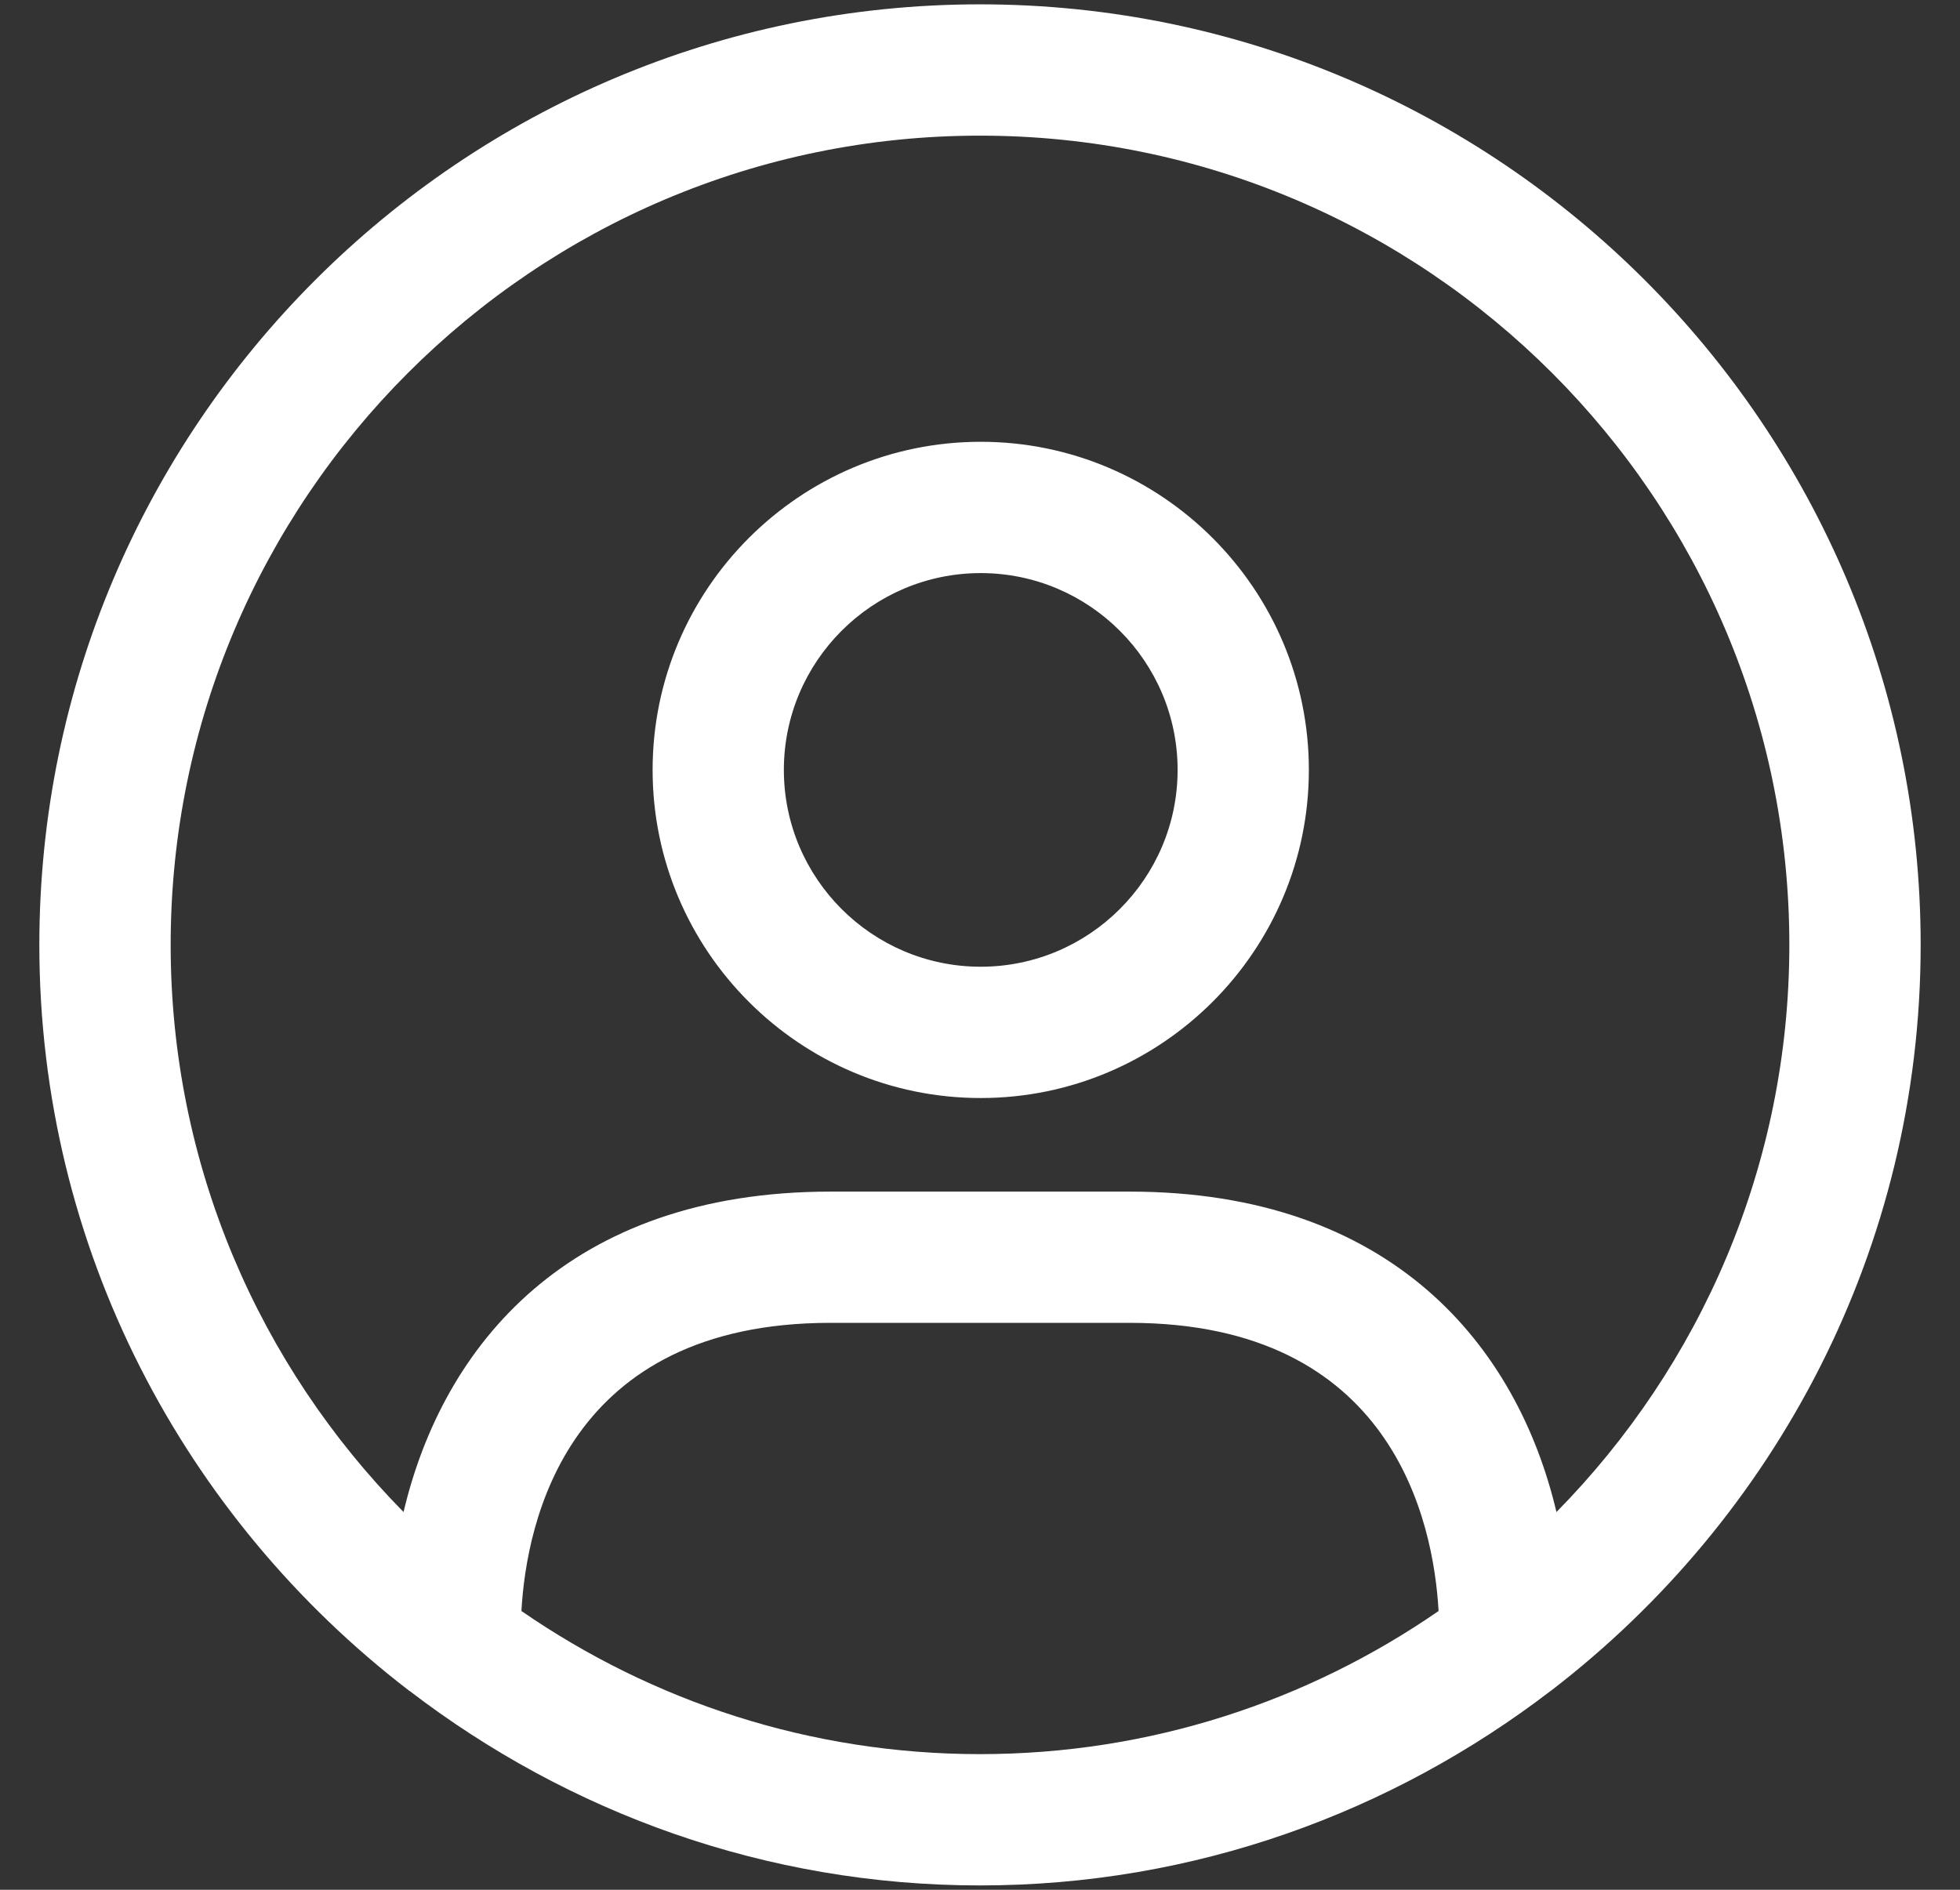 <svg width="28" height="27" viewBox="0 0 28 27" fill="none" xmlns="http://www.w3.org/2000/svg">
<rect x="0" y="0" width="28" height="27" fill="#333333" stroke="none"/>
<path d="M27.438 13.5C27.438 6.09 21.41 0.062 14 0.062C6.59 0.062 0.562 6.09 0.562 13.5C0.562 17.837 2.636 21.69 5.836 24.149C5.841 24.154 5.849 24.156 5.854 24.161C8.118 25.895 10.936 26.938 14.001 26.938C17.066 26.938 19.885 25.895 22.149 24.161C22.154 24.156 22.161 24.154 22.166 24.149C25.364 21.69 27.438 17.837 27.438 13.5ZM2.438 13.5C2.438 7.124 7.624 1.938 14 1.938C20.376 1.938 25.562 7.124 25.562 13.5C25.562 16.654 24.29 19.515 22.235 21.603C21.674 19.226 19.878 17.025 16.137 17.025H11.863C8.123 17.025 6.325 19.226 5.765 21.603C3.71 19.515 2.438 16.654 2.438 13.5ZM7.449 23.017C7.521 21.735 8.108 18.9 11.863 18.9H16.137C19.892 18.9 20.479 21.735 20.551 23.017C18.688 24.305 16.431 25.062 14 25.062C11.569 25.062 9.313 24.304 7.449 23.017ZM14.01 15.688C16.594 15.688 18.698 13.585 18.698 11C18.698 8.415 16.594 6.312 14.01 6.312C11.426 6.312 9.323 8.415 9.323 11C9.323 13.585 11.425 15.688 14.01 15.688ZM14.01 8.188C15.56 8.188 16.823 9.449 16.823 11C16.823 12.551 15.56 13.812 14.01 13.812C12.46 13.812 11.198 12.551 11.198 11C11.198 9.449 12.46 8.188 14.01 8.188Z" fill="white"/>
</svg>
